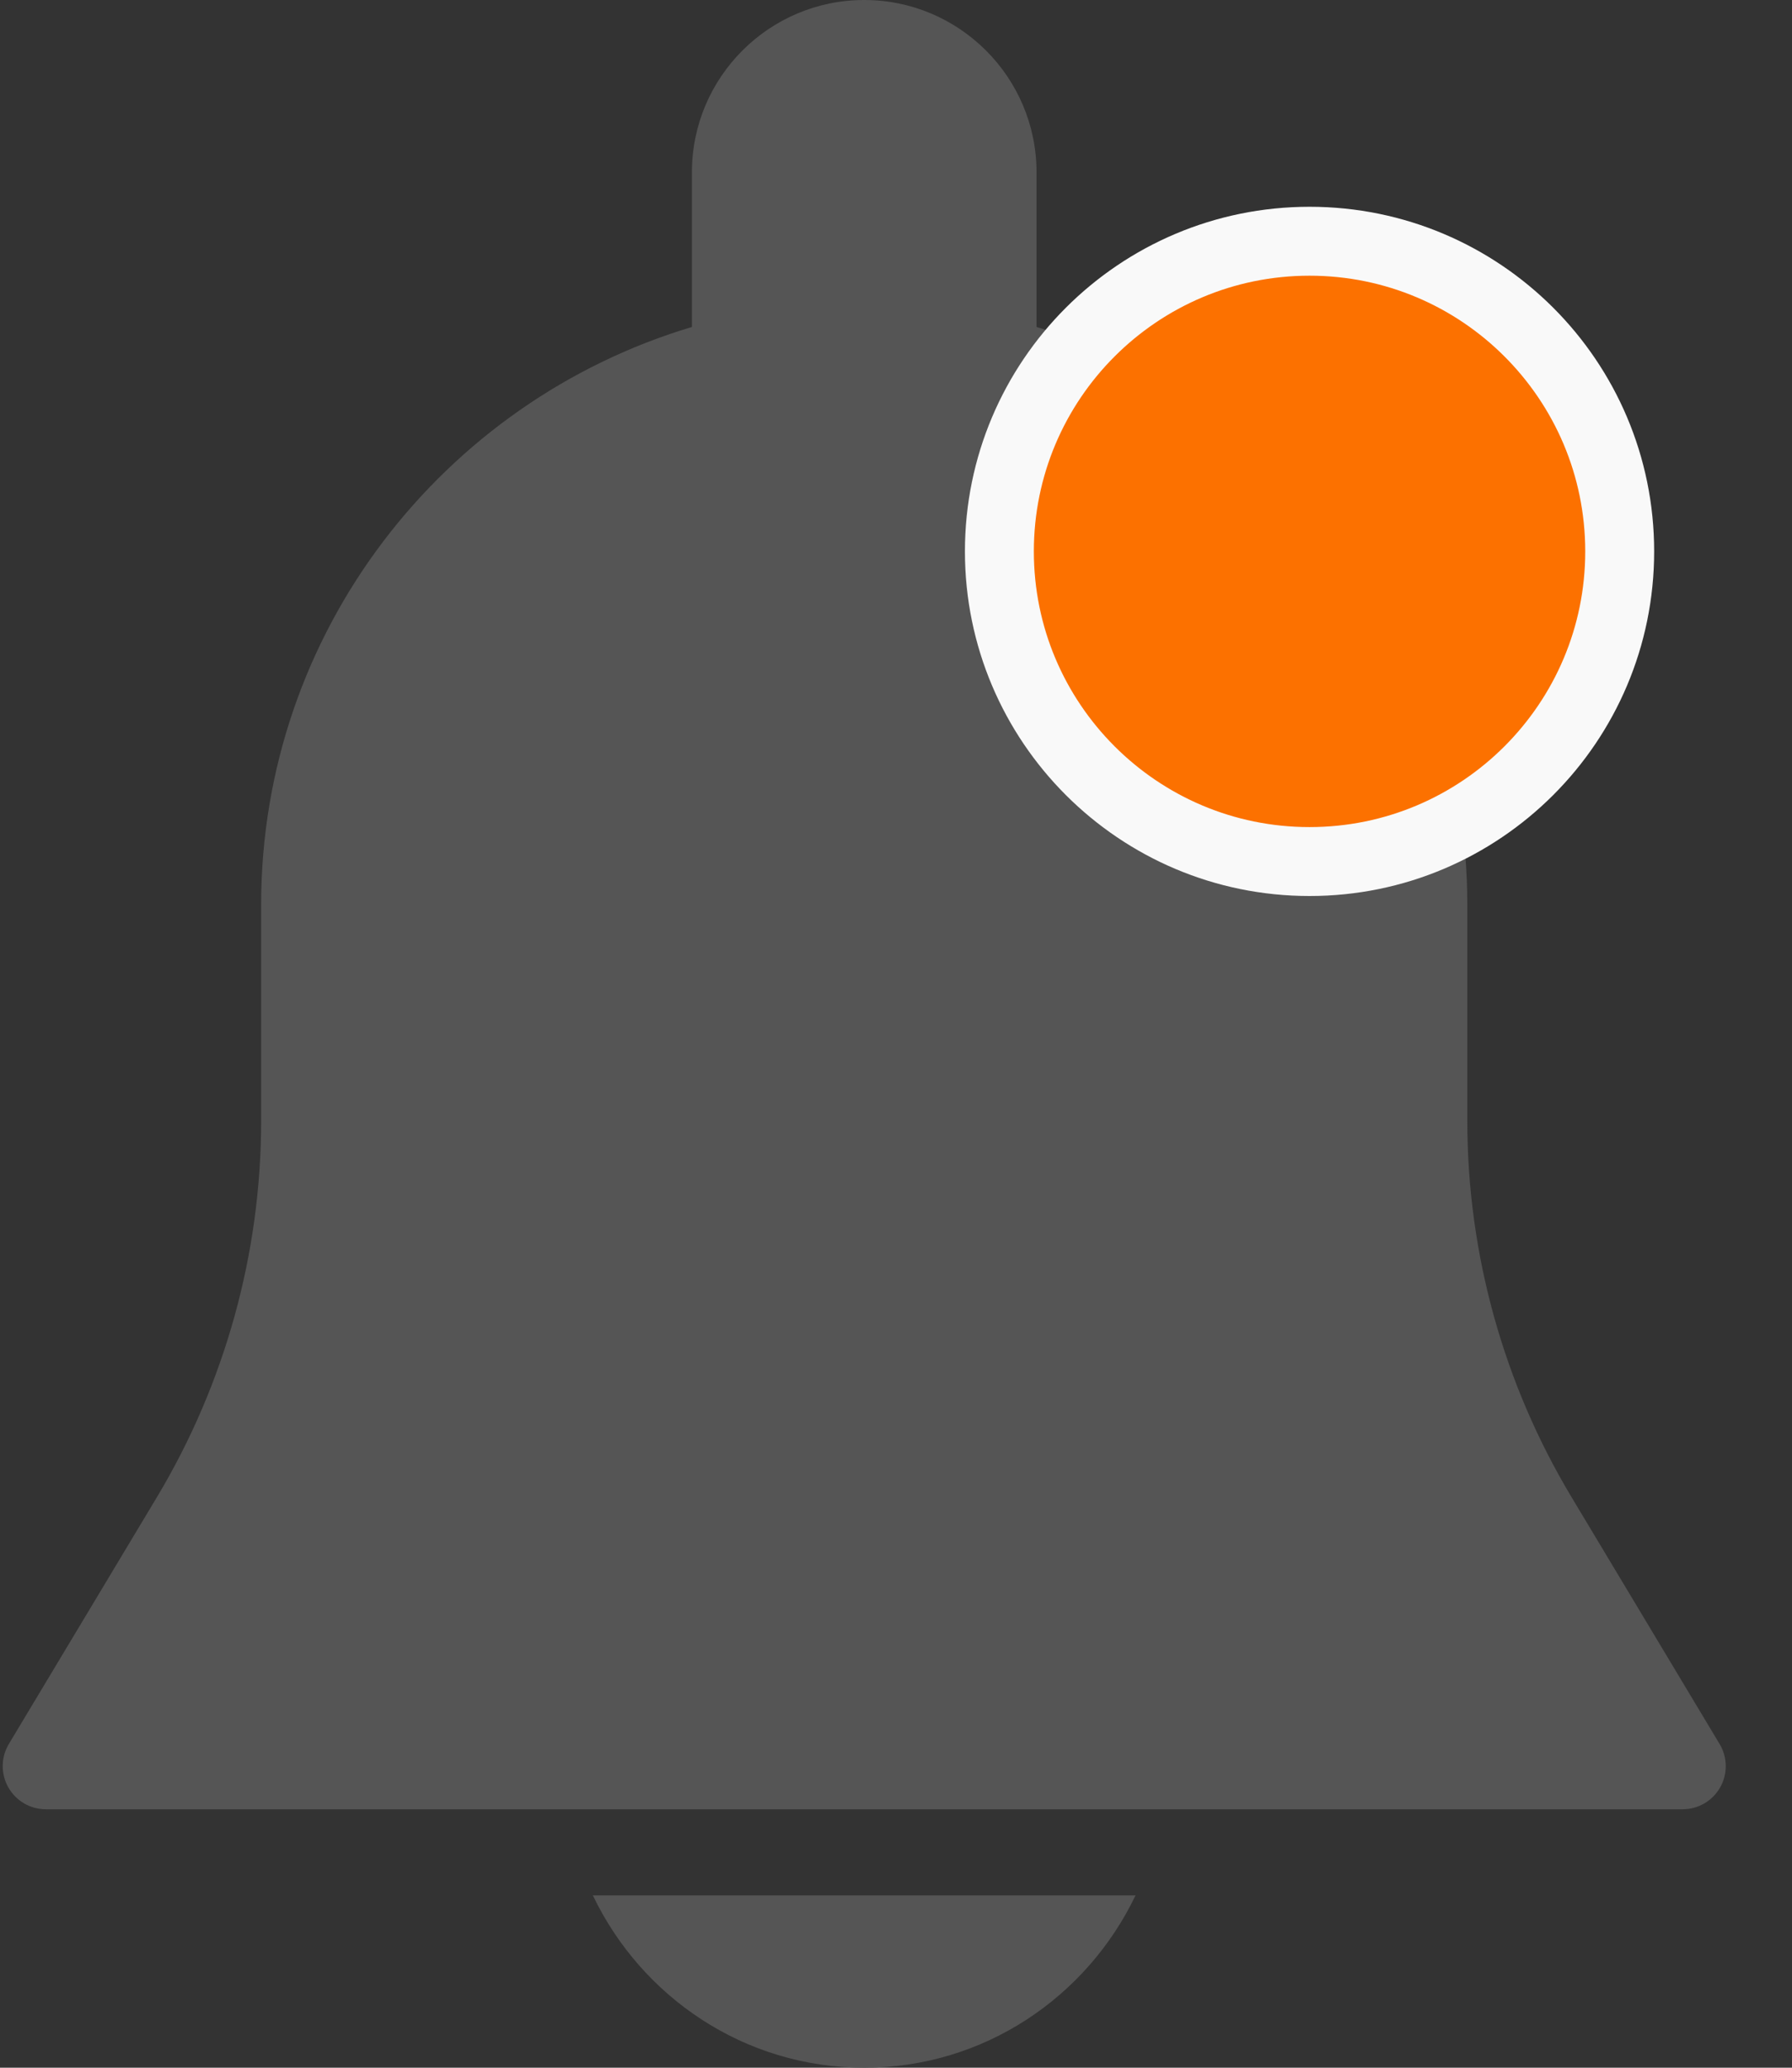<svg width="26" height="30" viewBox="0 0 26 30" fill="none" xmlns="http://www.w3.org/2000/svg">
<rect x="0" y="0" width="26" height="30" fill="#333333" stroke="none"/>
<path d="M24.95 25.304L22.804 21.726C21.812 20.075 21.289 18.184 21.289 16.259V13.125C21.289 9.169 18.649 5.823 15.039 4.744V2.5C15.039 1.121 13.917 0 12.539 0C11.16 0 10.039 1.121 10.039 2.5V4.744C6.429 5.823 3.789 9.169 3.789 13.125V16.259C3.789 18.184 3.265 20.074 2.275 21.725L0.129 25.302C0.012 25.496 0.01 25.736 0.121 25.933C0.232 26.129 0.439 26.25 0.664 26.25H24.414C24.639 26.25 24.846 26.129 24.957 25.934C25.069 25.739 25.065 25.496 24.95 25.304Z" fill="#555555"/>
<path d="M8.602 27.5C9.307 28.973 10.8 30 12.539 30C14.277 30 15.77 28.973 16.475 27.5H8.602V27.5Z" fill="#555555"/>
<path d="M23.5 8C23.5 10.485 21.485 12.5 19 12.5C16.515 12.5 14.5 10.485 14.5 8C14.5 5.515 16.515 3.5 19 3.5C21.485 3.5 23.5 5.515 23.5 8Z" fill="#FC7100" stroke="#F9F9F9"/>
</svg>
